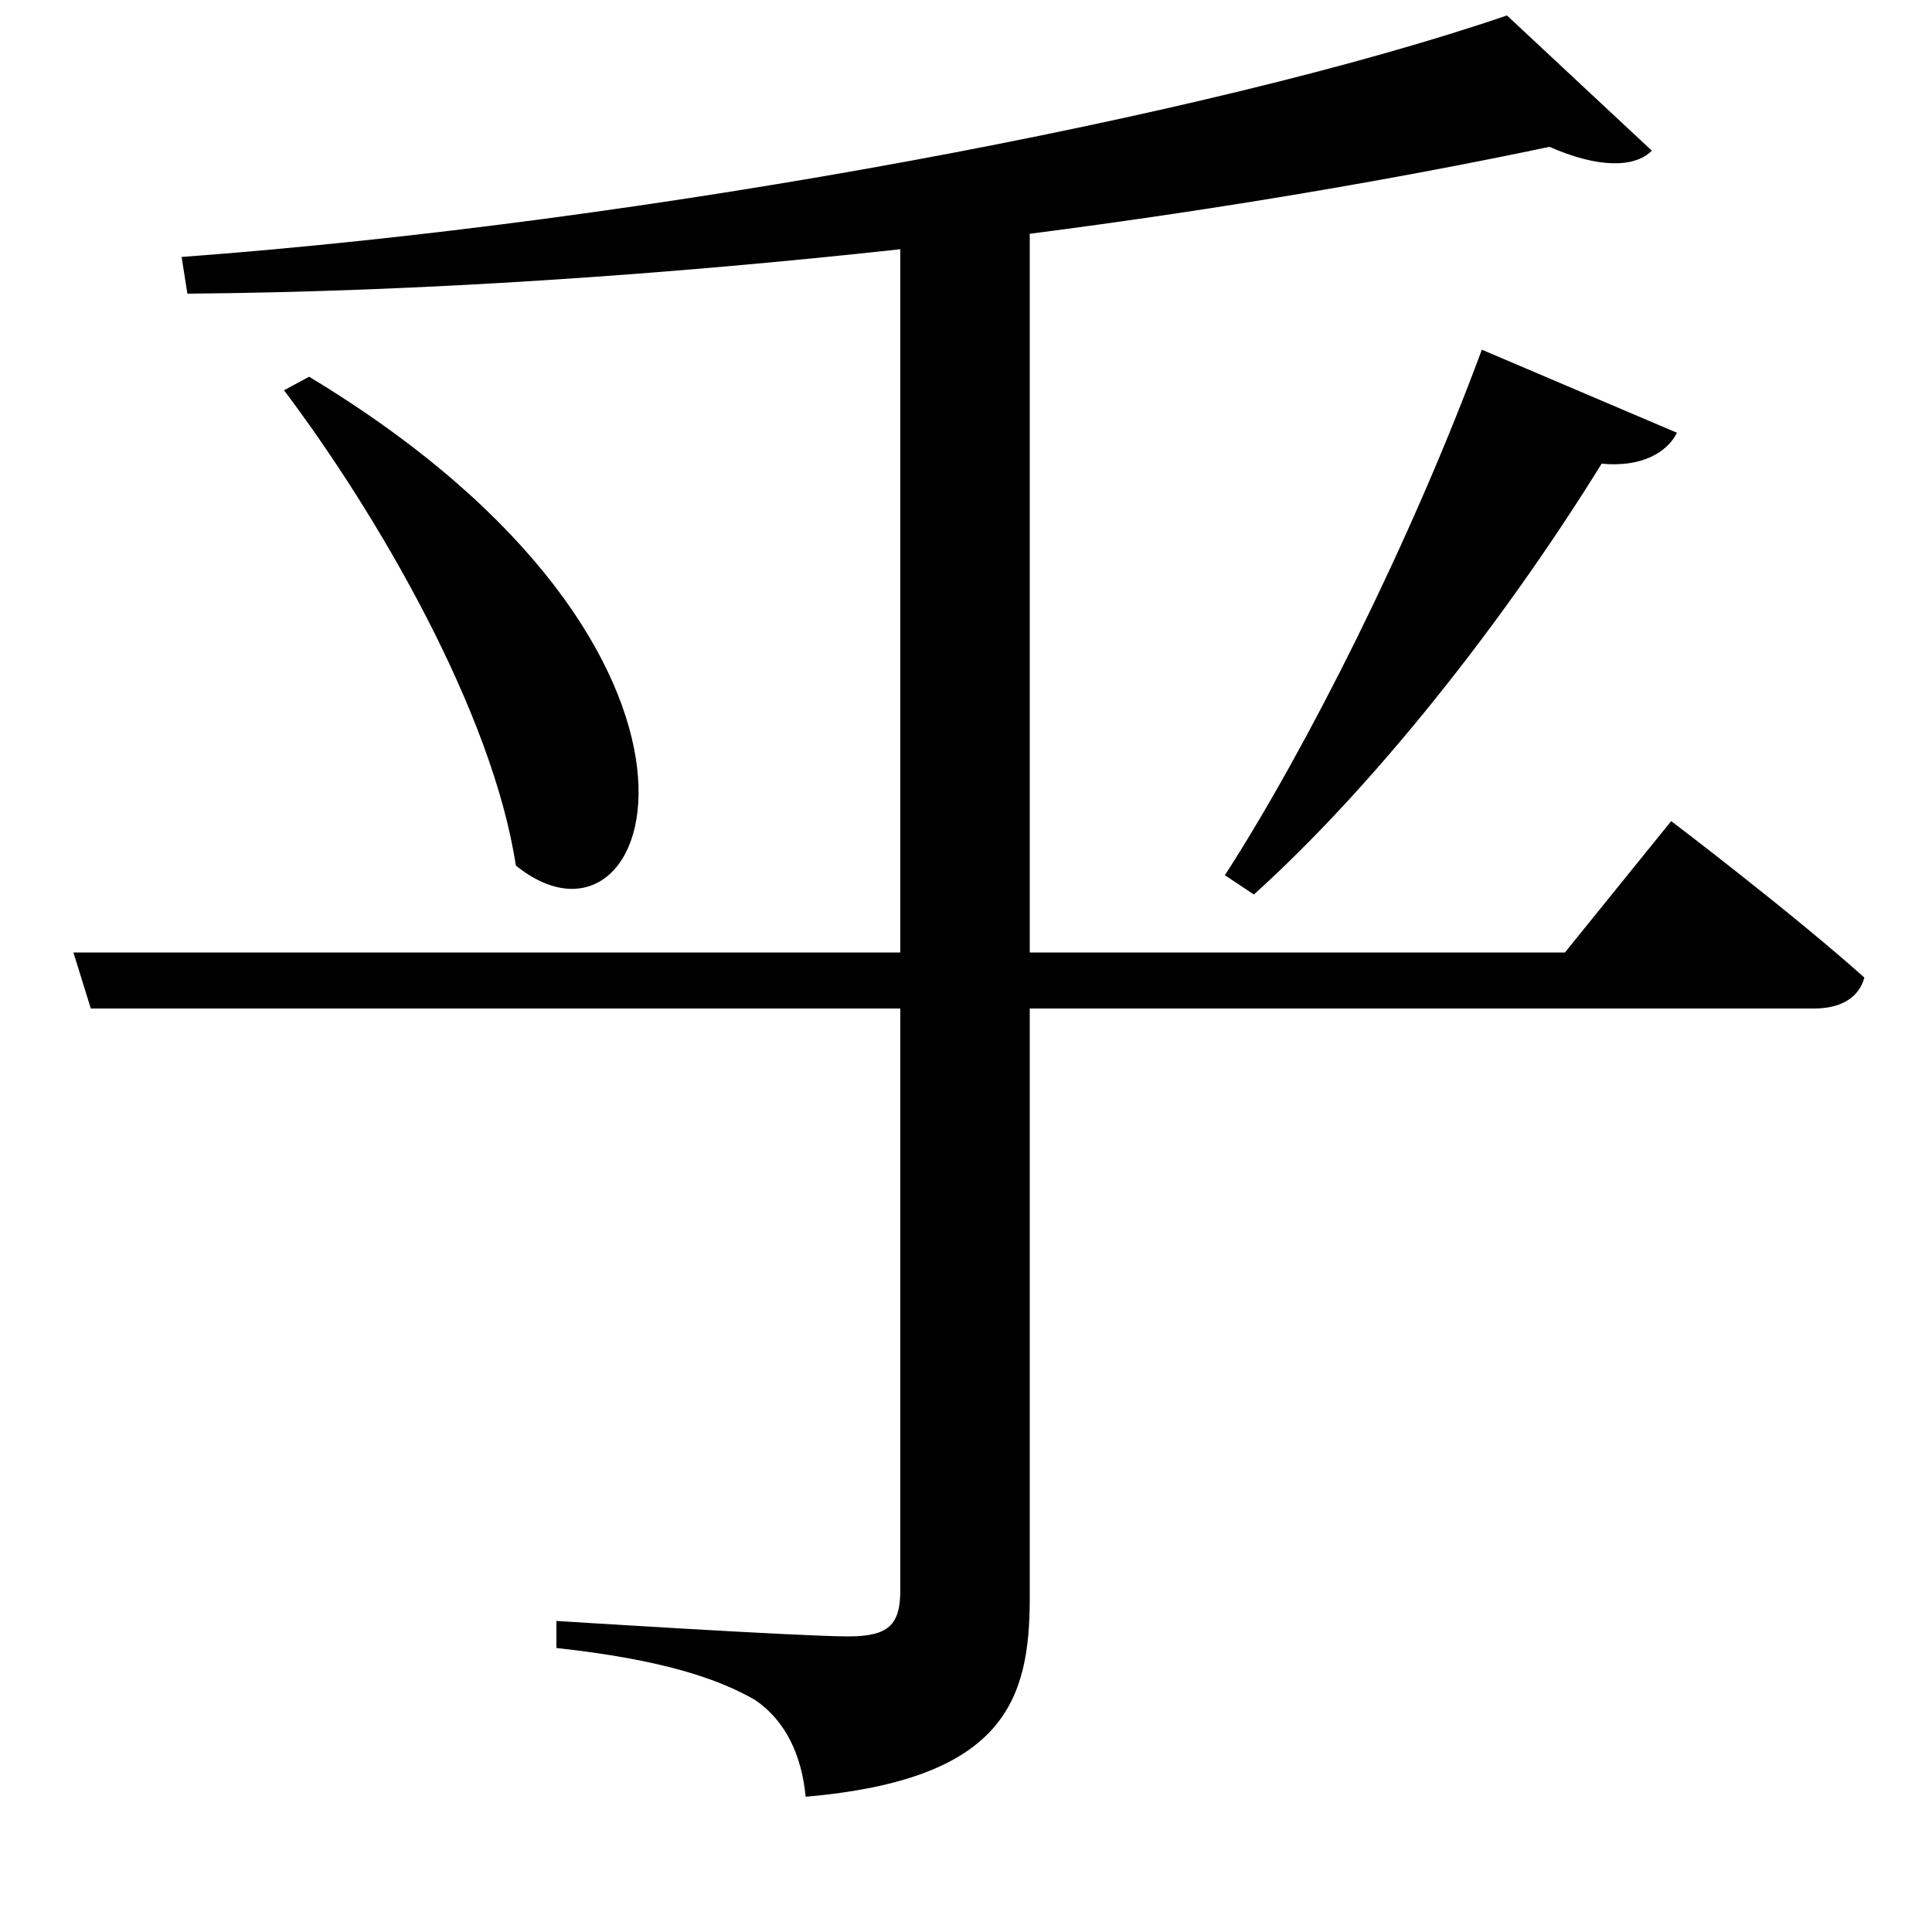 <svg xmlns="http://www.w3.org/2000/svg"
    viewBox="0 0 1000 1000">
  <!--
© 2017-2023 Adobe (http://www.adobe.com/).
Noto is a trademark of Google Inc.
This Font Software is licensed under the SIL Open Font License, Version 1.1. This Font Software is distributed on an "AS IS" BASIS, WITHOUT WARRANTIES OR CONDITIONS OF ANY KIND, either express or implied. See the SIL Open Font License for the specific language, permissions and limitations governing your use of this Font Software.
http://scripts.sil.org/OFL
  -->
<path d="M868 224L767 181C730 281 676 388 634 453L649 463C710 408 777 324 829 240 850 242 863 234 868 224ZM160 195L147 202C196 267 255 369 267 448 340 507 397 338 160 195ZM865 425L810 493 533 493 533 121C634 108 726 92 802 76 827 87 846 87 855 78L780 8C628 60 337 115 94 133L97 152C219 151 347 142 466 129L466 493 38 493 47 522 466 522 466 823C466 841 460 847 439 847 414 847 288 839 288 839L288 853C343 859 372 869 391 880 407 891 415 909 417 930 520 921 533 880 533 827L533 522 939 522C952 522 962 517 965 506 927 472 865 425 865 425Z"/>
</svg>
